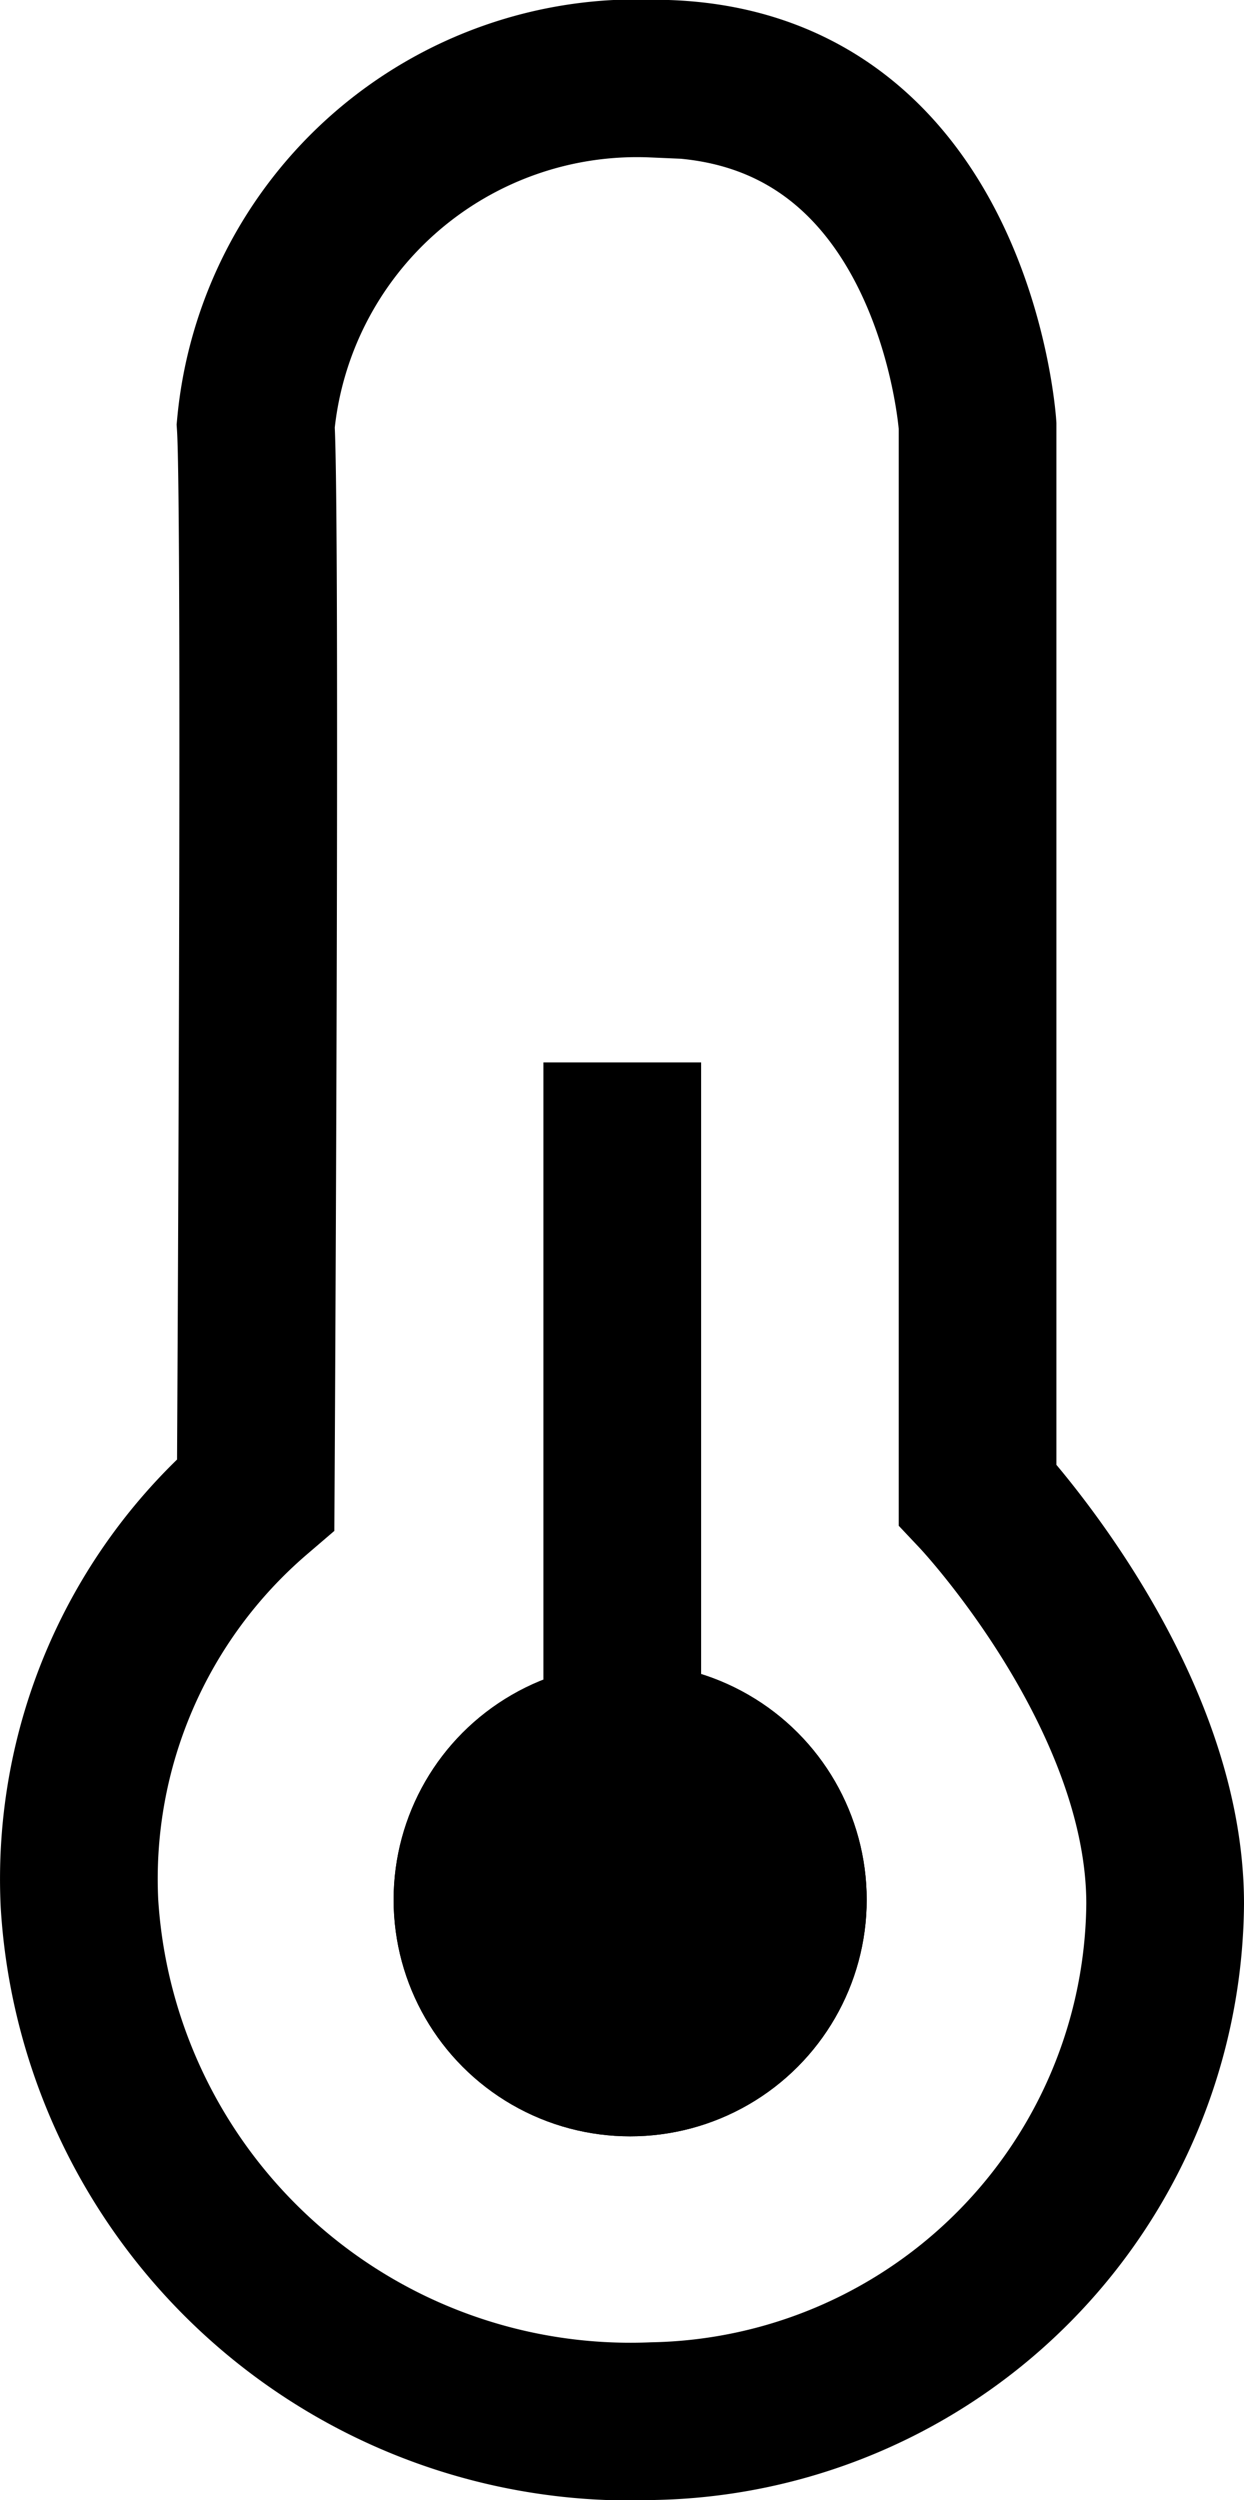 <svg xmlns="http://www.w3.org/2000/svg" viewBox="0 0 15.777 31.7">
  <defs>
    <style>
      .cls-1, .cls-4 {
        fill: none;
      }

      .cls-1, .cls-2 {
        stroke: #000;
      }

      .cls-1 {
        stroke-width: 2px;
      }

      .cls-3 {
        stroke: none;
      }
    </style>
  </defs>
  <g id="temperature-normal" transform="translate(-486.008 -98.912)">
    <path id="Path_37" data-name="Path 37" class="cls-1" d="M489.251,104.309c.072,1.081,0,13.552,0,13.552a6.42,6.42,0,0,0-2.235,5.19,7,7,0,0,0,7.281,6.56,6.617,6.617,0,0,0,6.488-6.56c0-2.667-2.379-5.19-2.379-5.19V104.309s-.288-4.4-4.109-4.4A4.857,4.857,0,0,0,489.251,104.309Z"/>
    <path id="Path_38" data-name="Path 38" class="cls-1" d="M493.9,112.383v10.6"/>
    <g id="Ellipse_9" data-name="Ellipse 9" class="cls-2" transform="translate(491 120)">
      <circle class="cls-3" cx="3" cy="3" r="3"/>
      <circle class="cls-4" cx="3" cy="3" r="2.5"/>
    </g>
  </g>
</svg>

